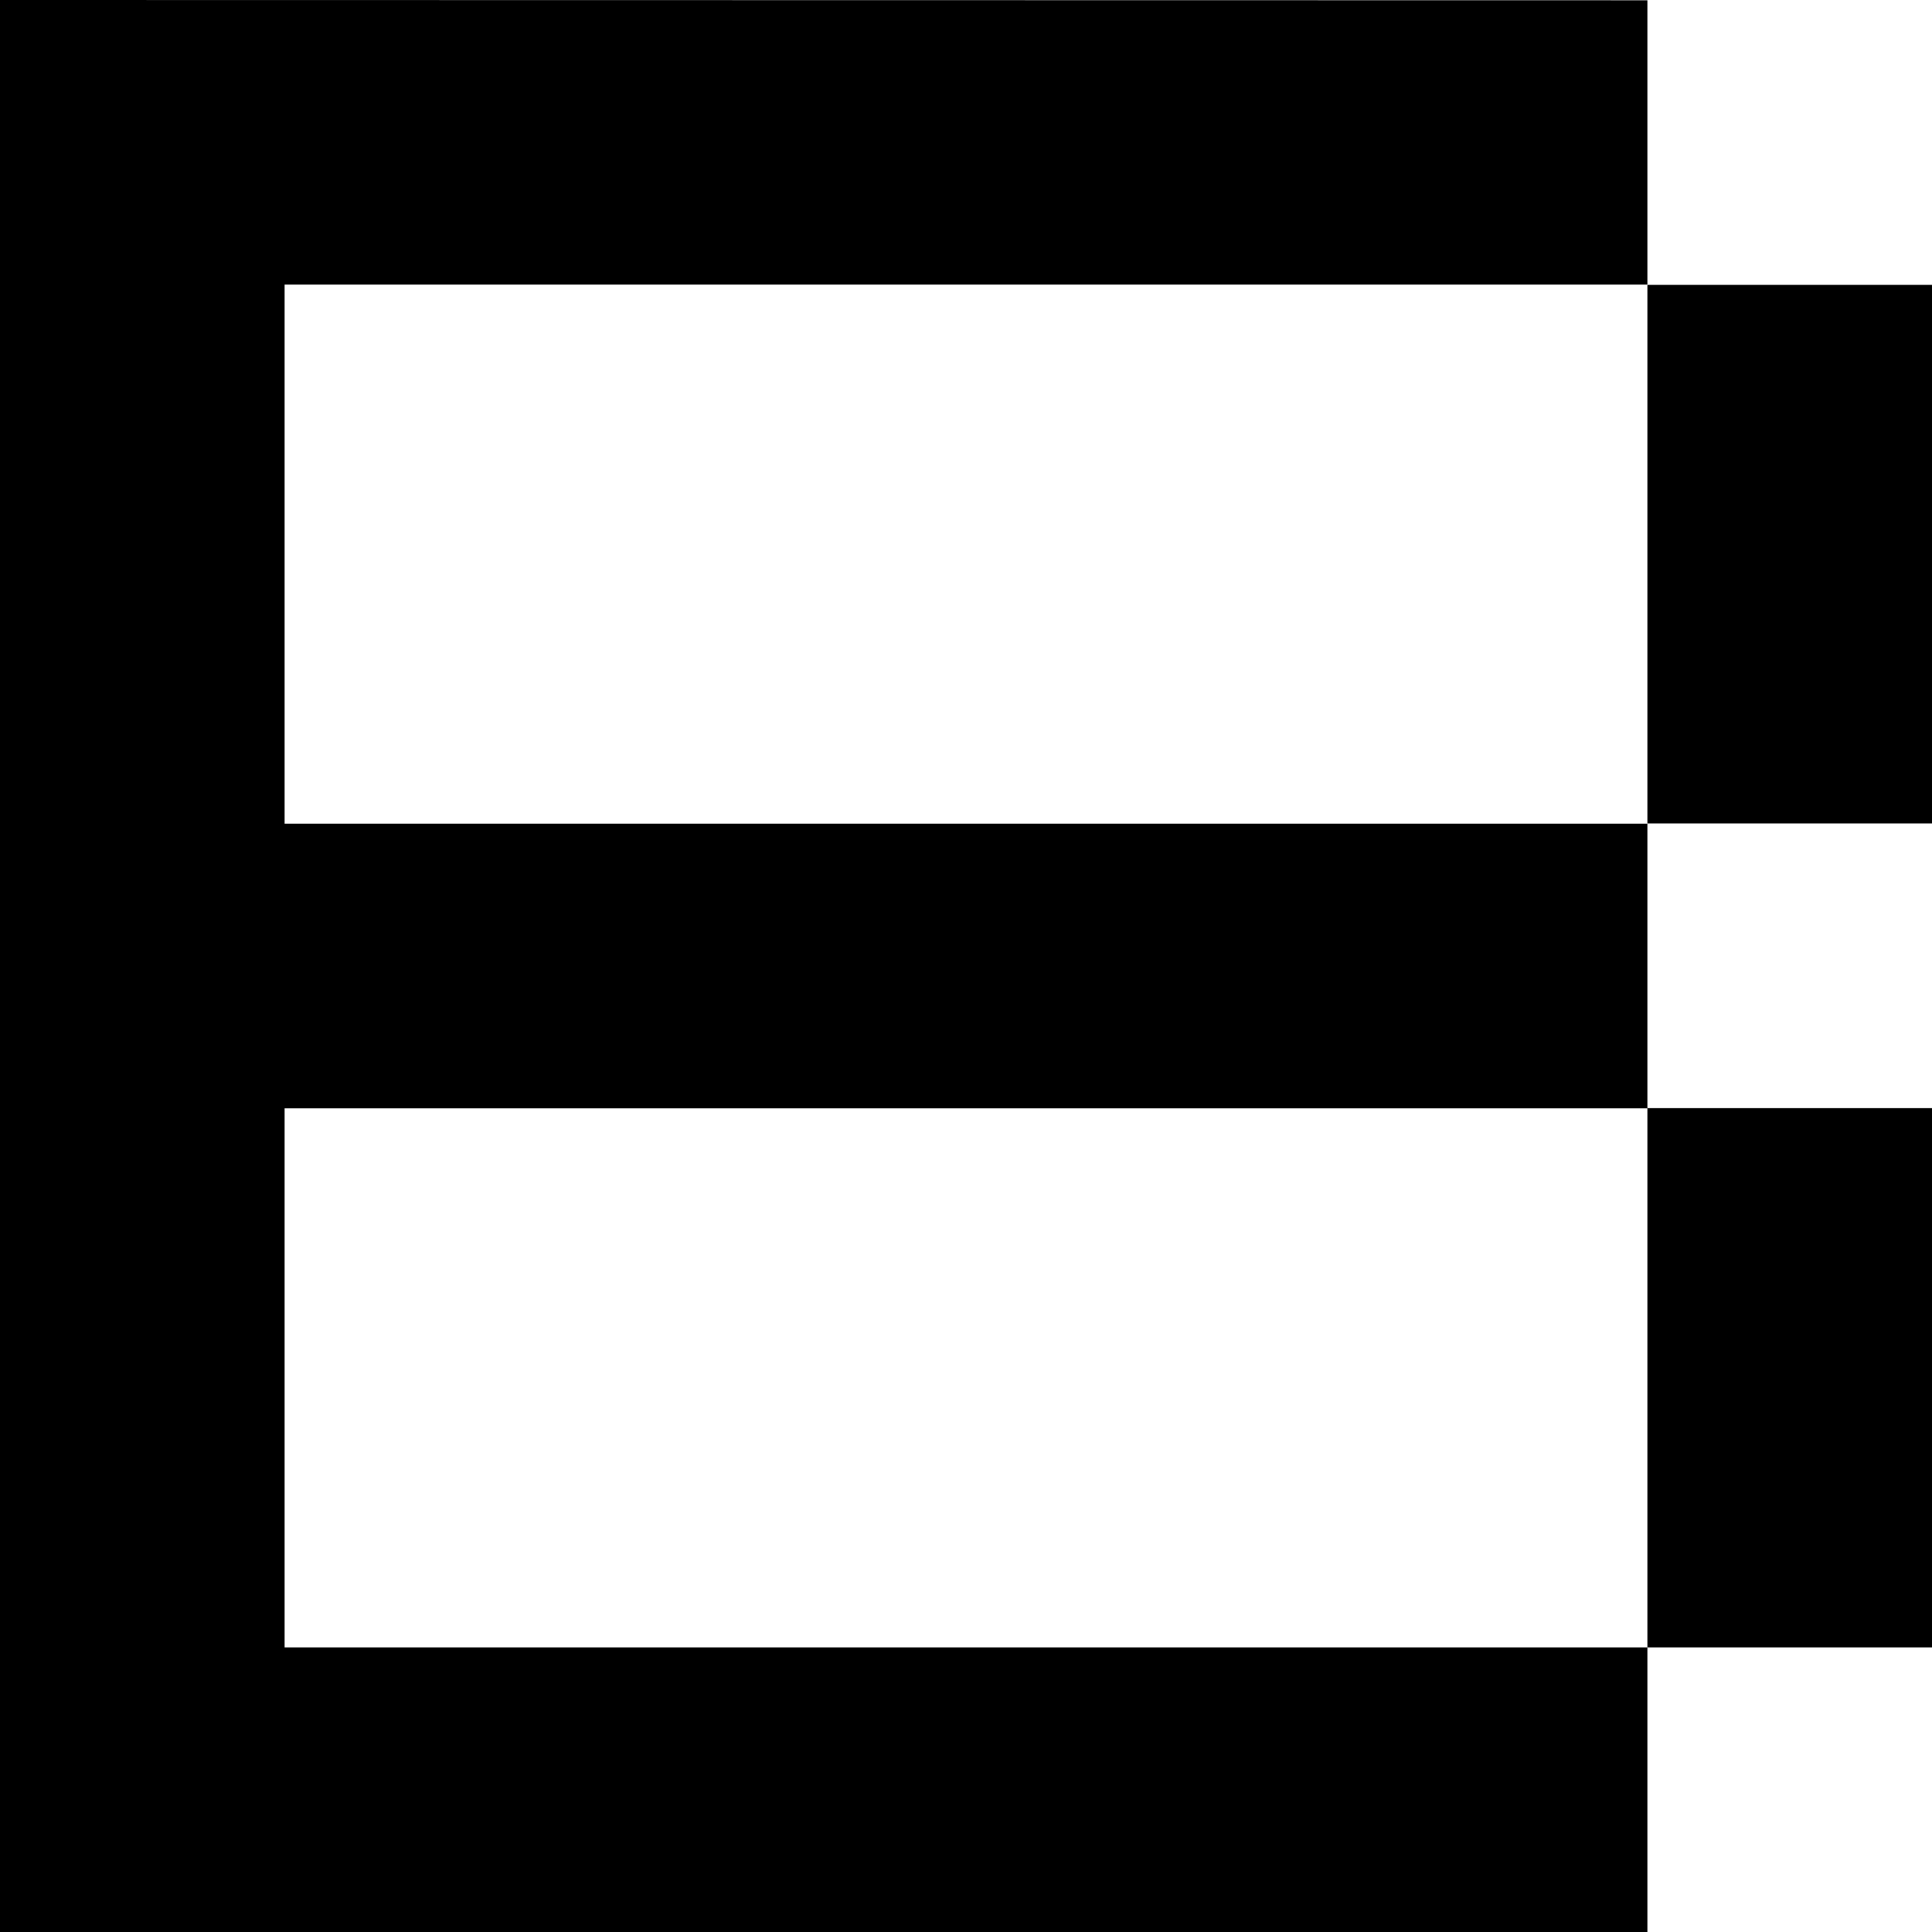 <?xml version="1.0" encoding="UTF-8"?><svg id="Layer_1" xmlns="http://www.w3.org/2000/svg" viewBox="0 0 200 200"><path d="M0,0V200H170.54v-29.46h29.46v-55.83h-29.46v-29.44H29.46V29.46H170.54v55.78h29.46V29.49h-29.46V.03m0,170.51H29.46v-55.81H170.54v55.81Z"/></svg>